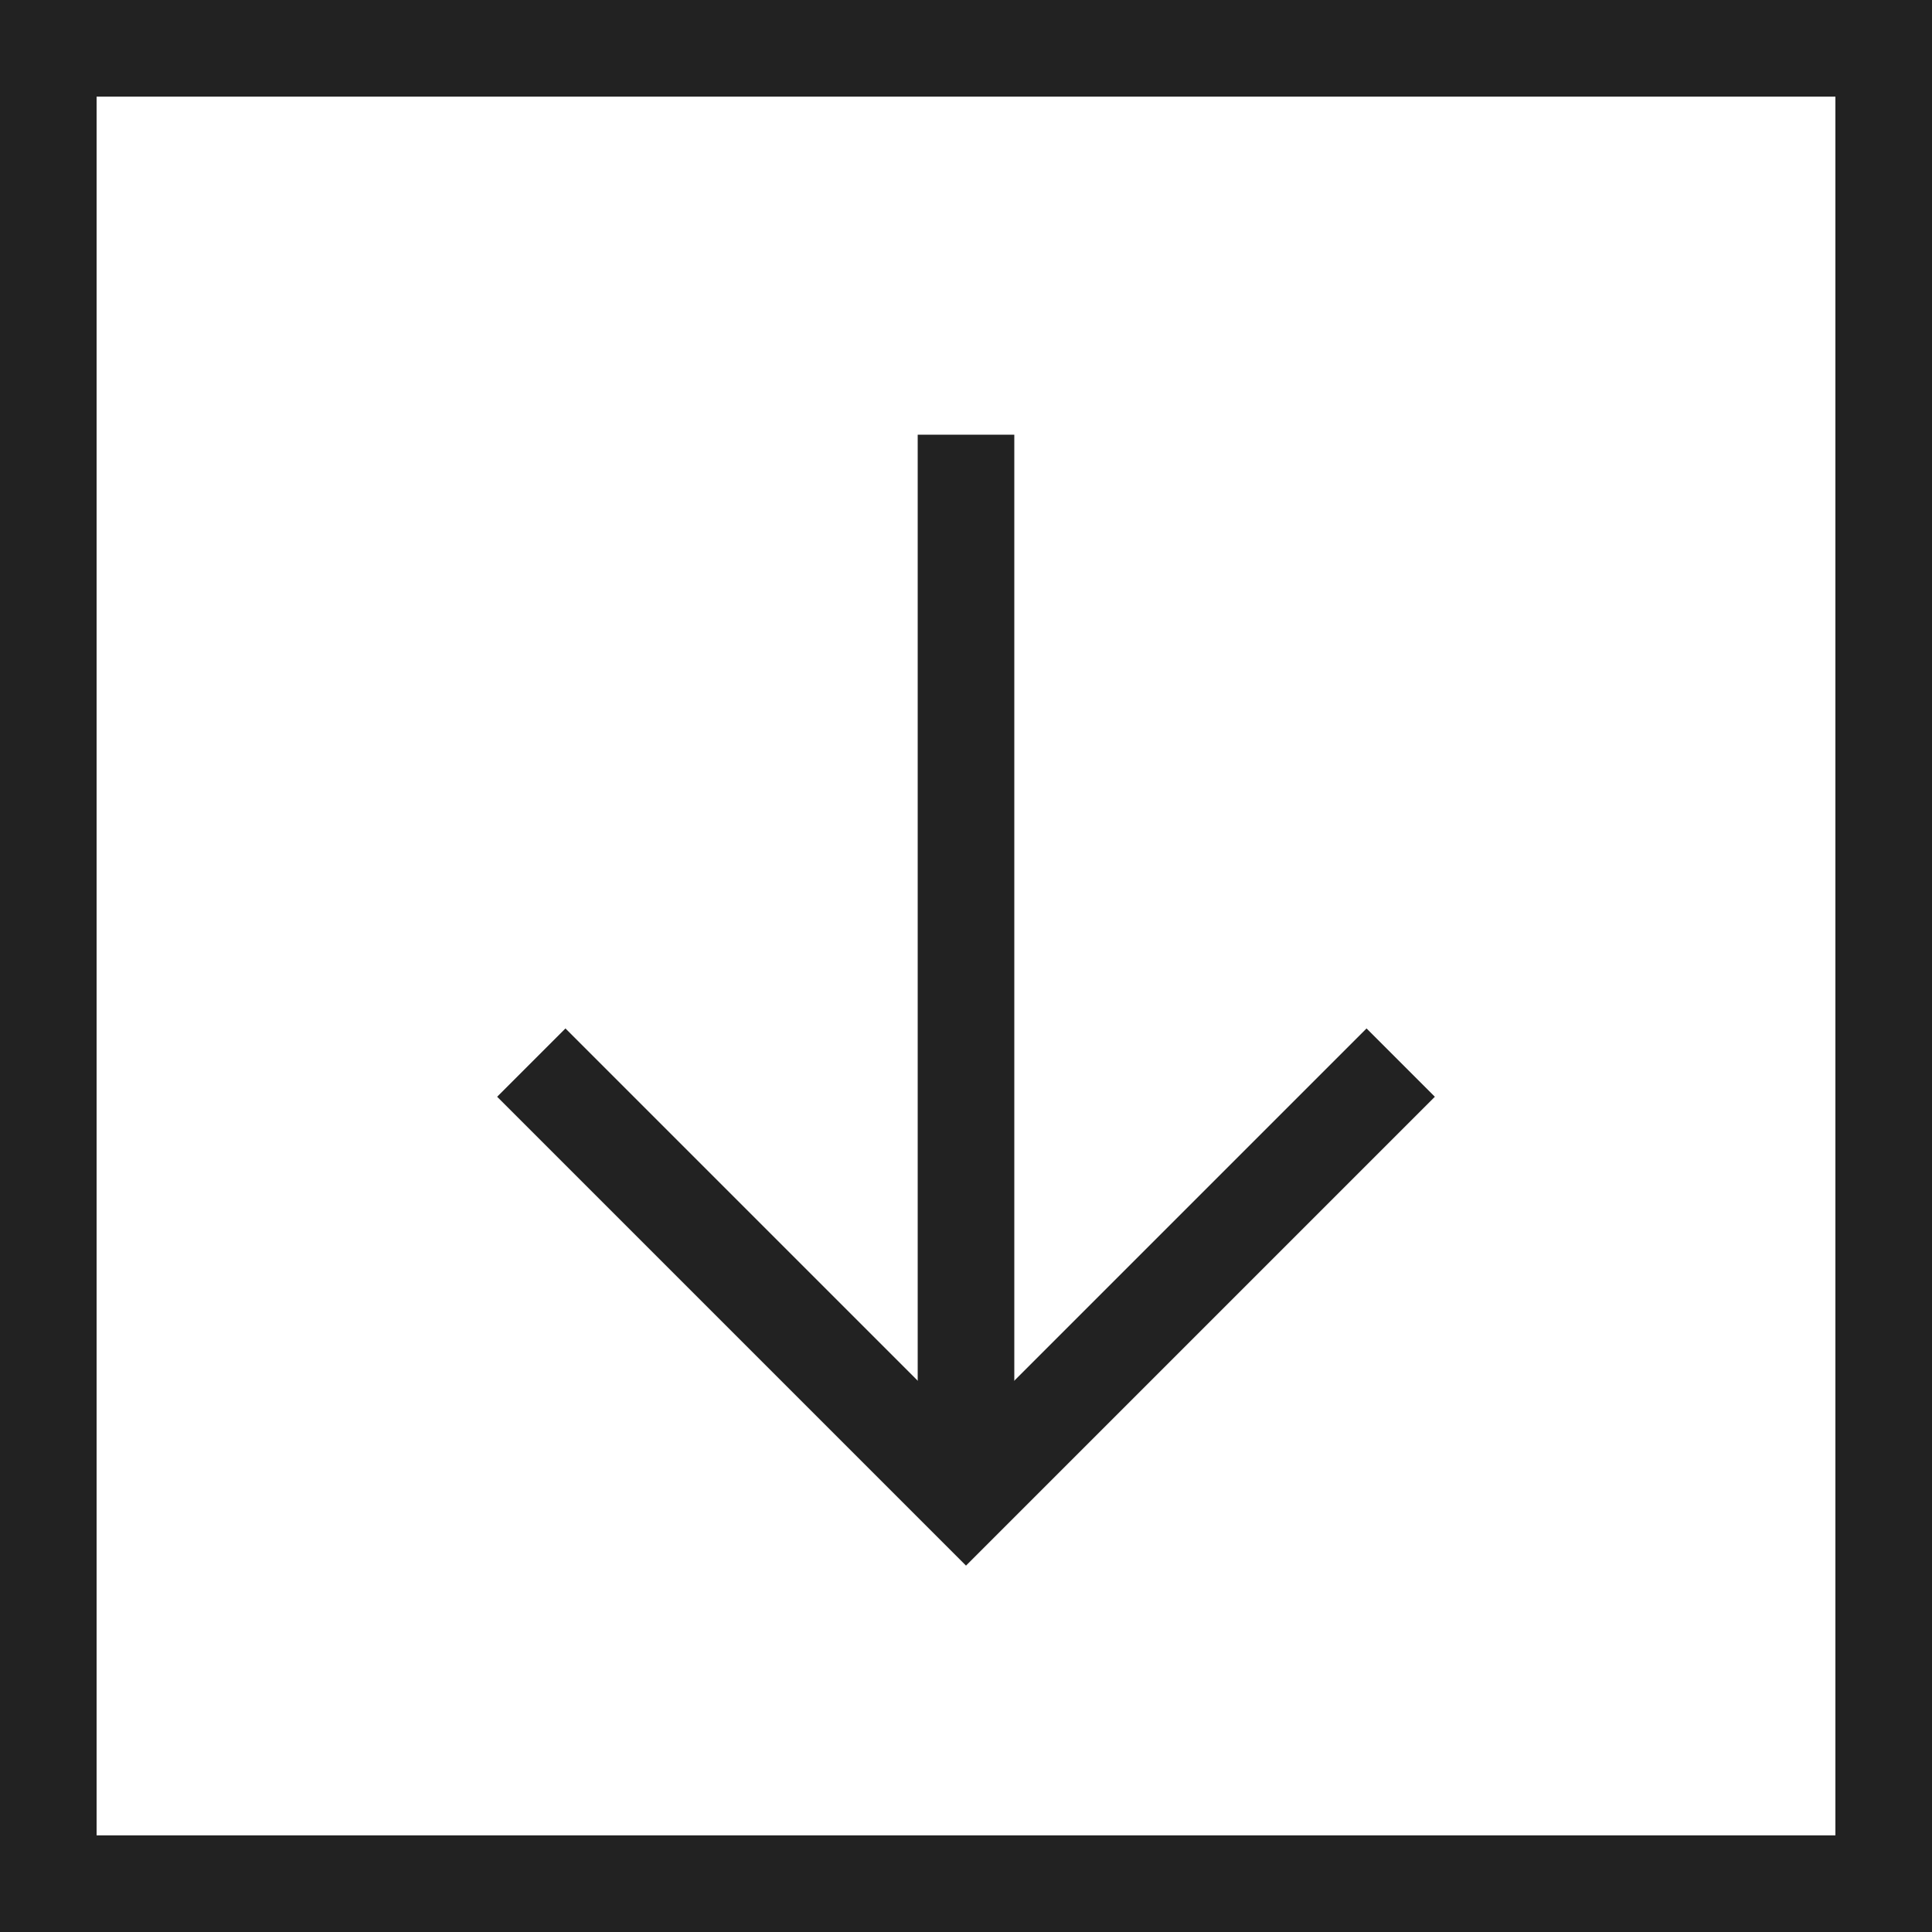 <?xml version="1.0" encoding="utf-8"?>
<!-- Generator: Adobe Illustrator 18.1.1, SVG Export Plug-In . SVG Version: 6.00 Build 0)  -->
<!DOCTYPE svg PUBLIC "-//W3C//DTD SVG 1.1//EN" "http://www.w3.org/Graphics/SVG/1.1/DTD/svg11.dtd">
<svg version="1.1" id="Layer_1" xmlns="http://www.w3.org/2000/svg" xmlns:xlink="http://www.w3.org/1999/xlink" x="0px" y="0px"
	 width="40px" height="40px" viewBox="8 -8 40 40" enable-background="new 8 -8 40 40" xml:space="preserve">
<rect x="9" y="-7" fill="none" stroke="#222" stroke-width="2" stroke-miterlimit="10" width="38" height="38"/>
<g>
	<line fill="none" stroke="#222" stroke-width="2" stroke-miterlimit="10" x1="28" y1="1" x2="28" y2="23"/>
	<polyline fill="none" stroke="#222" stroke-width="2" stroke-miterlimit="10" points="19,14 28,23 37,14 	"/>
</g>
</svg>
